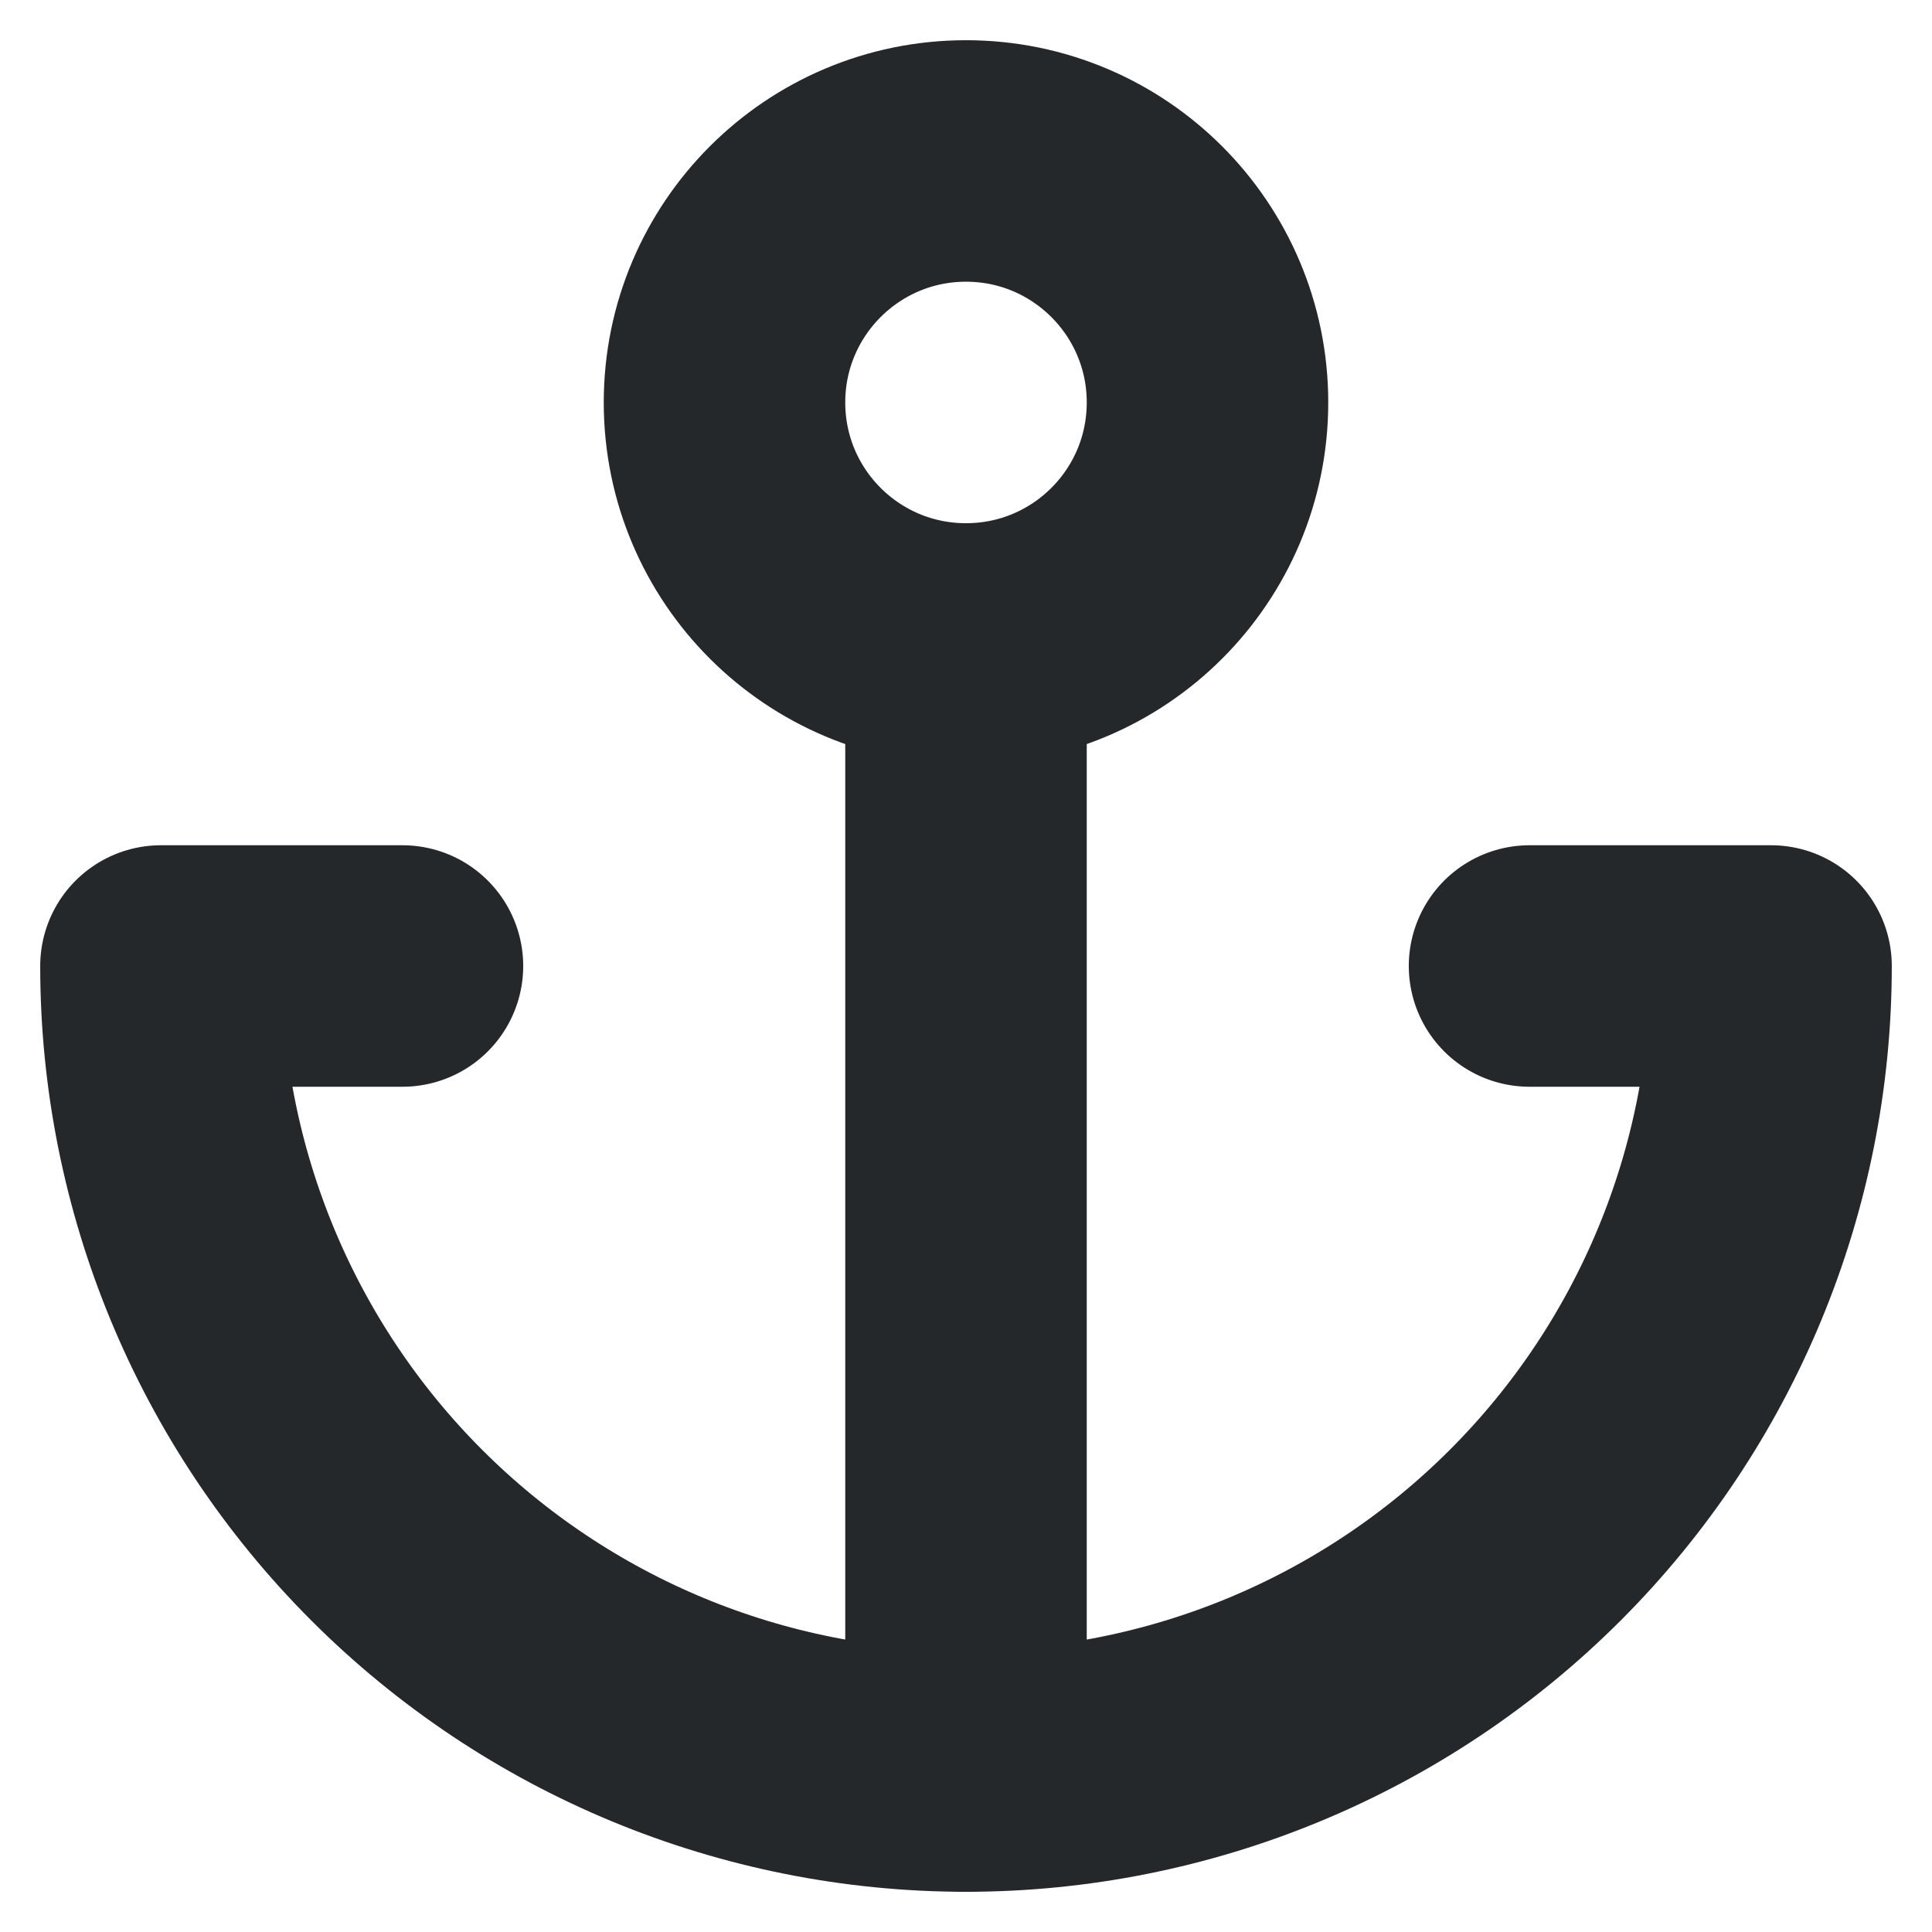 <svg width="16" height="16" viewBox="0 0 16 16" fill="none" xmlns="http://www.w3.org/2000/svg">
<path d="M8 5.333C9.105 5.333 10 4.438 10 3.333C10 2.229 9.105 1.333 8 1.333C6.895 1.333 6 2.229 6 3.333C6 4.438 6.895 5.333 8 5.333Z" stroke="#25282B" stroke-width="2" stroke-linecap="round" stroke-linejoin="round"/>
<path d="M8 14.667V5.333" stroke="#25282B" stroke-width="2" stroke-linecap="round" stroke-linejoin="round"/>
<path d="M3.333 8H1.333C1.333 9.768 2.036 11.464 3.286 12.714C4.536 13.964 6.232 14.667 8 14.667C9.768 14.667 11.464 13.964 12.714 12.714C13.964 11.464 14.667 9.768 14.667 8H12.667" stroke="#25282B" stroke-width="2" stroke-linecap="round" stroke-linejoin="round"/>
</svg>
